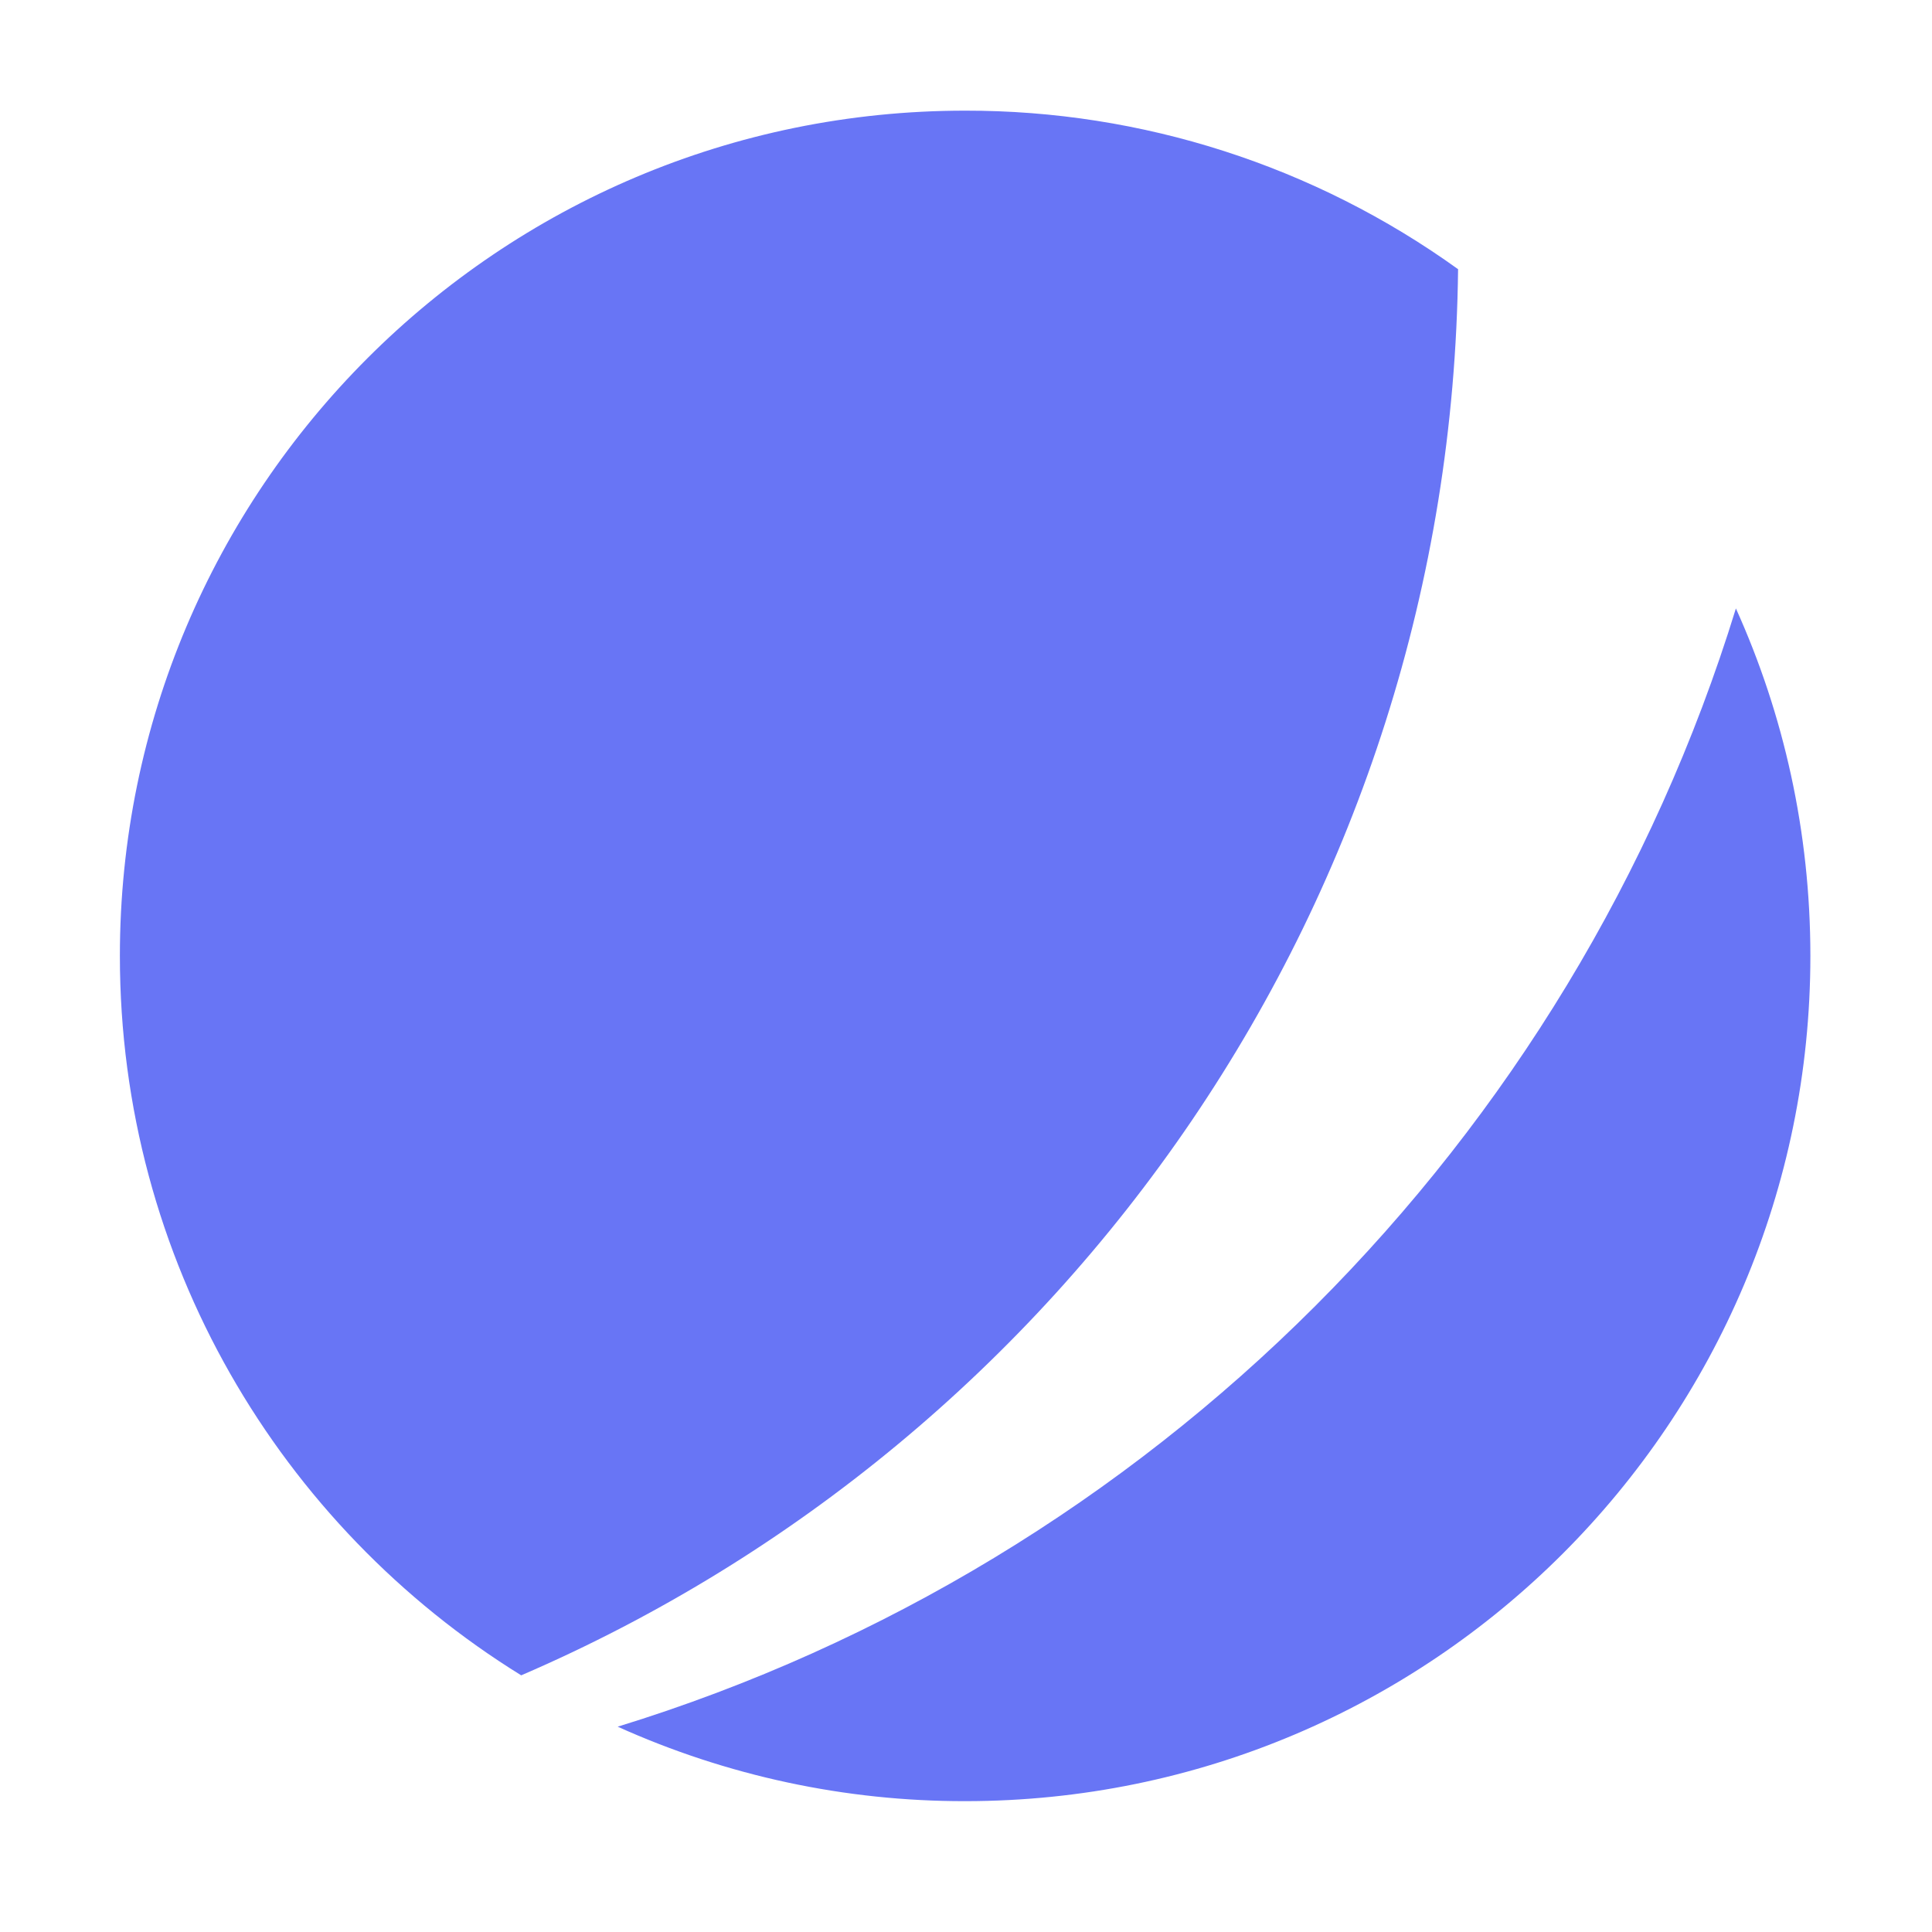 <?xml version="1.0" encoding="utf-8"?>
<svg viewBox="0 0 80 80" xmlns="http://www.w3.org/2000/svg">
  <g transform="matrix(0.134, 0, 0, 0.314, 2.842170943040401e-14, 0.001)" style=""/>
  <path d="M 21.582 69.372 C 11.61 63.204 4.964 52.17 4.964 39.582 C 4.964 20.251 20.634 4.582 39.964 4.582 C 47.287 4.57 54.43 6.868 60.376 11.147 C 60.085 37.261 44.193 59.63 21.582 69.372 Z" fill="#6875F5" style="" transform="matrix(1, 0, 0, 1, 2.842170943040401e-14, 0)"/>
  <path d="M 25.576 71.498 C 30.097 73.537 35.002 74.589 39.964 74.582 C 59.294 74.582 74.964 58.913 74.964 39.582 C 74.964 34.454 73.862 29.584 71.88 25.194 C 65.085 47.278 47.66 64.703 25.578 71.498 L 25.576 71.498 Z" fill="#6875F5" style="" transform="matrix(1, 0, 0, 1, 2.842170943040401e-14, 0)"/>
</svg>